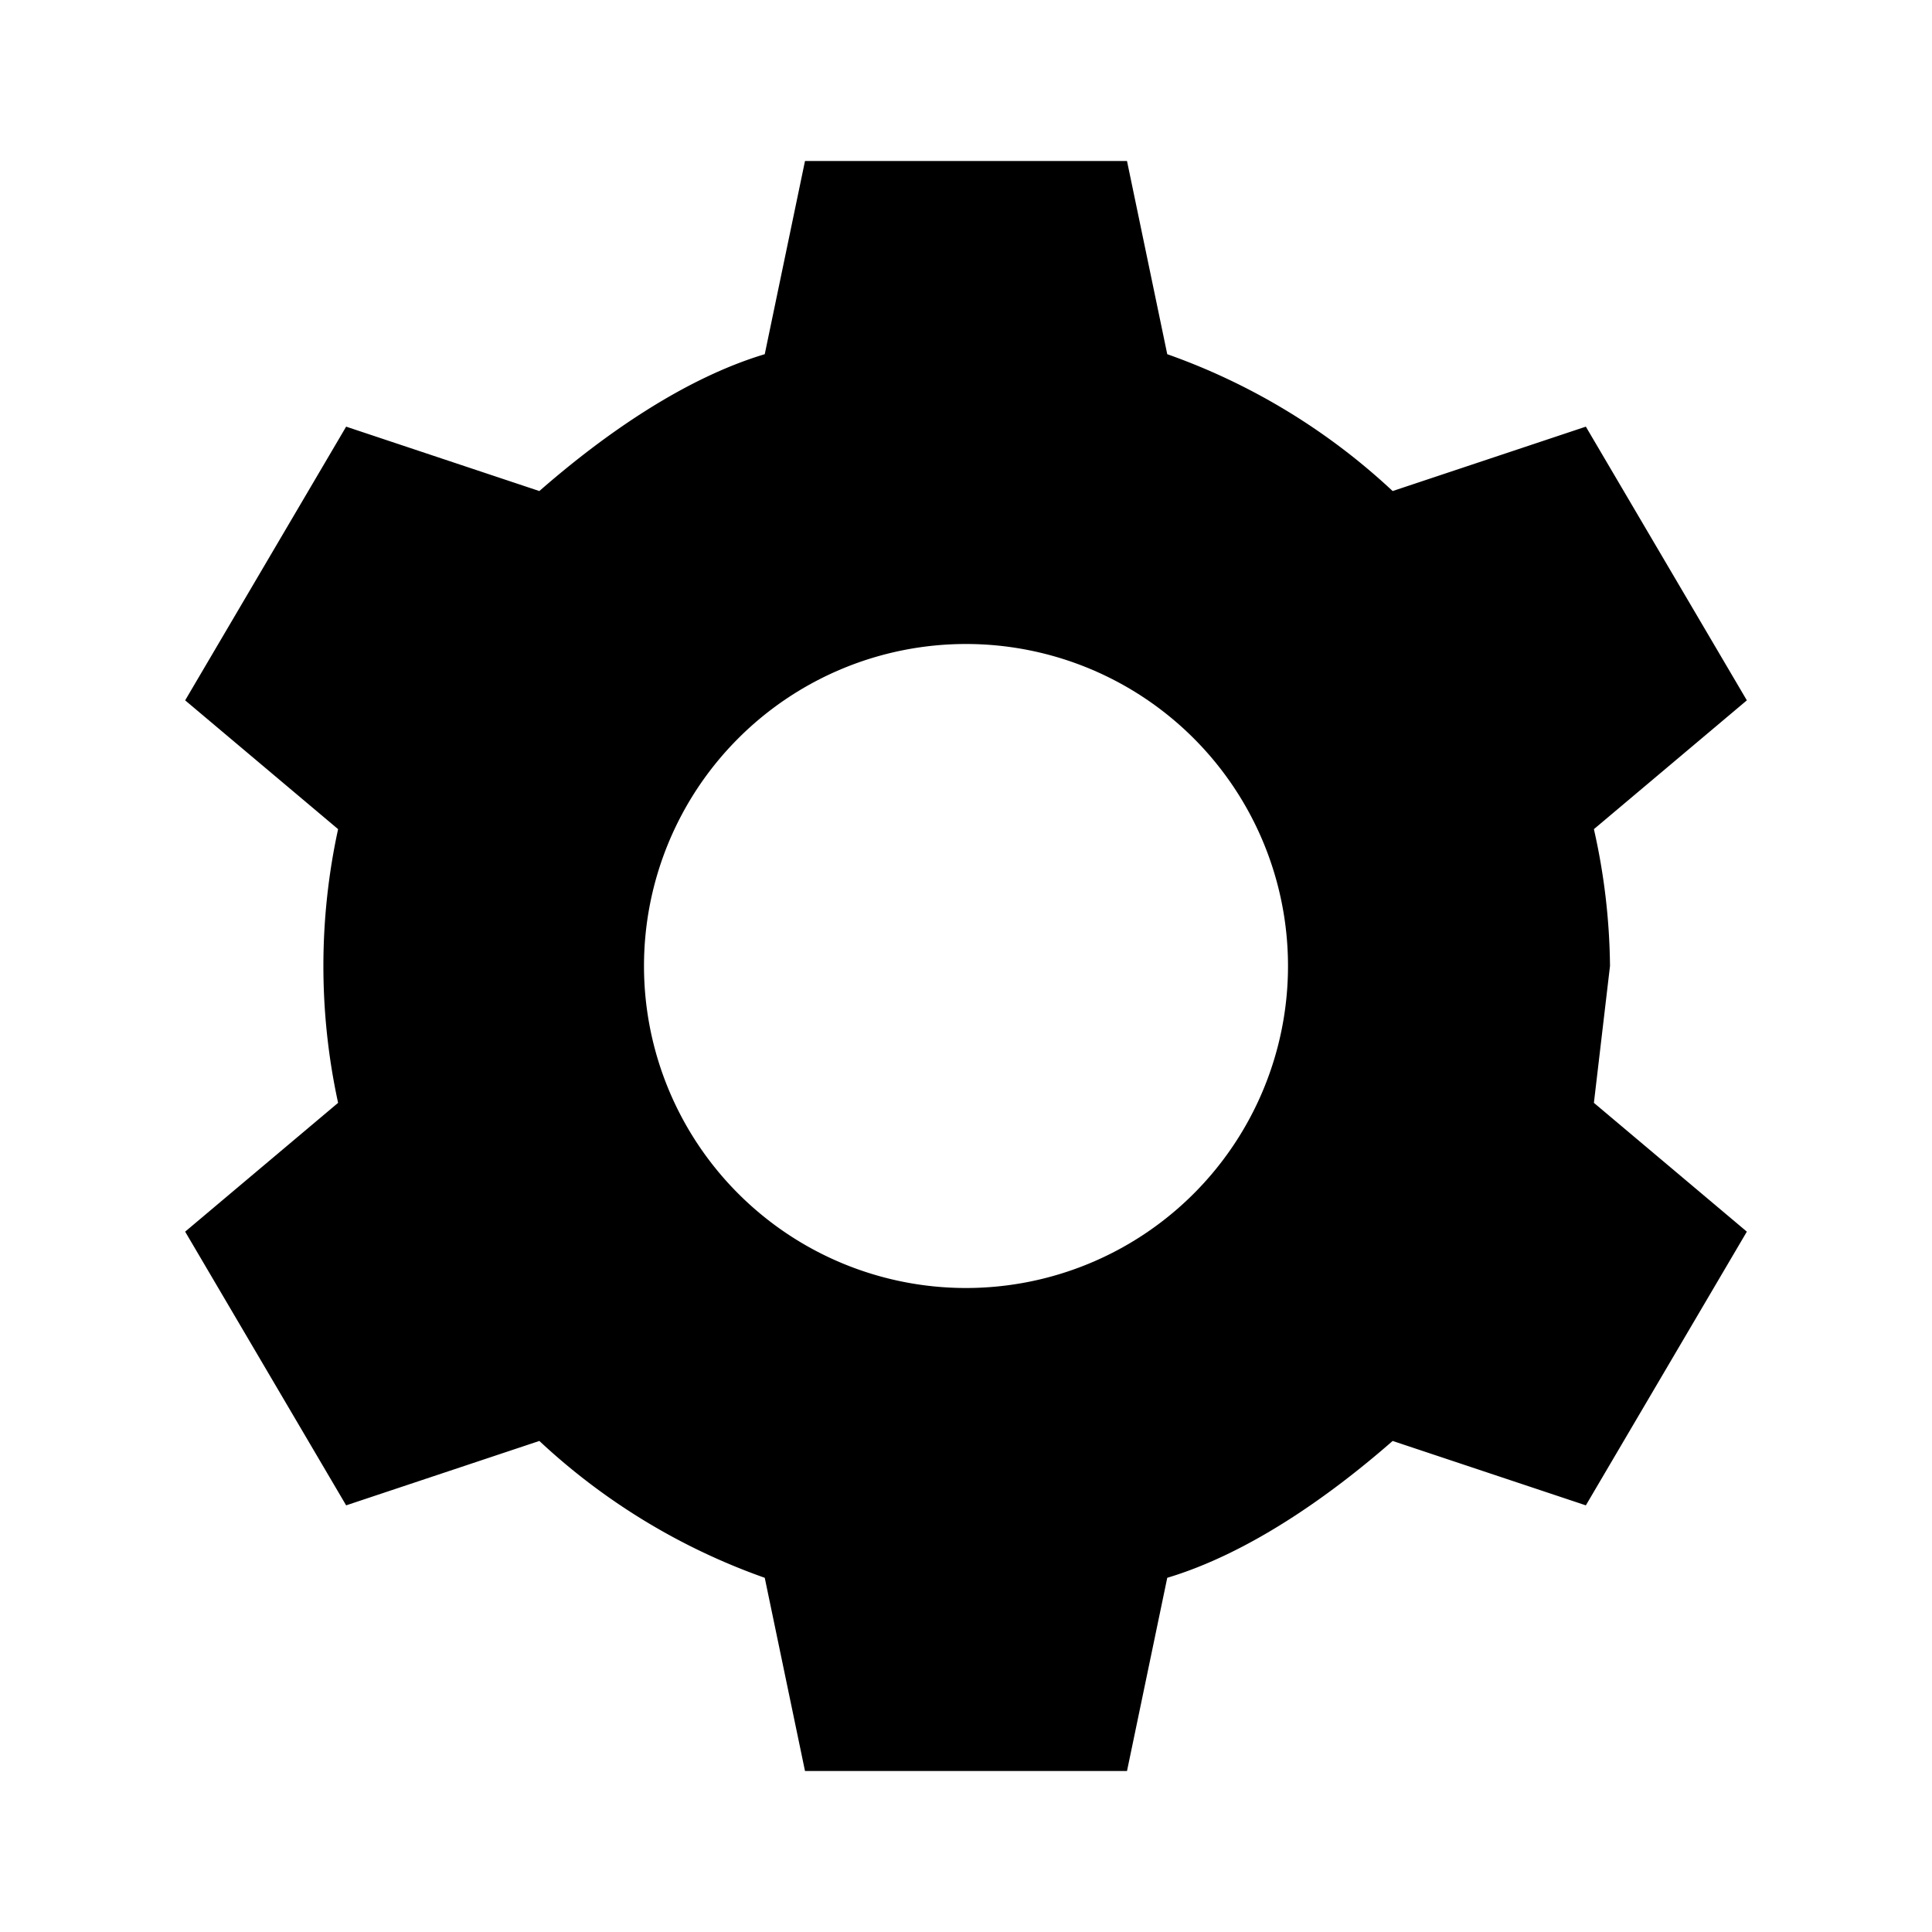 <svg xmlns="http://www.w3.org/2000/svg" viewBox="0 0 24 24"><path fill="none" d="M0 0h24v24H0z"/><path fill="currentColor" d="M20 12a8 8 0 0 0-.2-1.7l1.9-1.6-2-3.4-2.4.8a8 8 0 0 0-2.8-1.7L14 2h-4l-.5 2.4c-1 .3-2 1-2.8 1.7l-2.4-.8-2 3.4 1.9 1.6a8 8 0 0 0 0 3.4l-1.9 1.6 2 3.4 2.4-.8a8 8 0 0 0 2.8 1.7L10 22h4l.5-2.4c1-.3 2-1 2.8-1.7l2.4.8 2-3.4-1.9-1.6.2-1.7zm-8 4a4 4 0 1 1 0-8 4 4 0 0 1 0 8z"/></svg>
